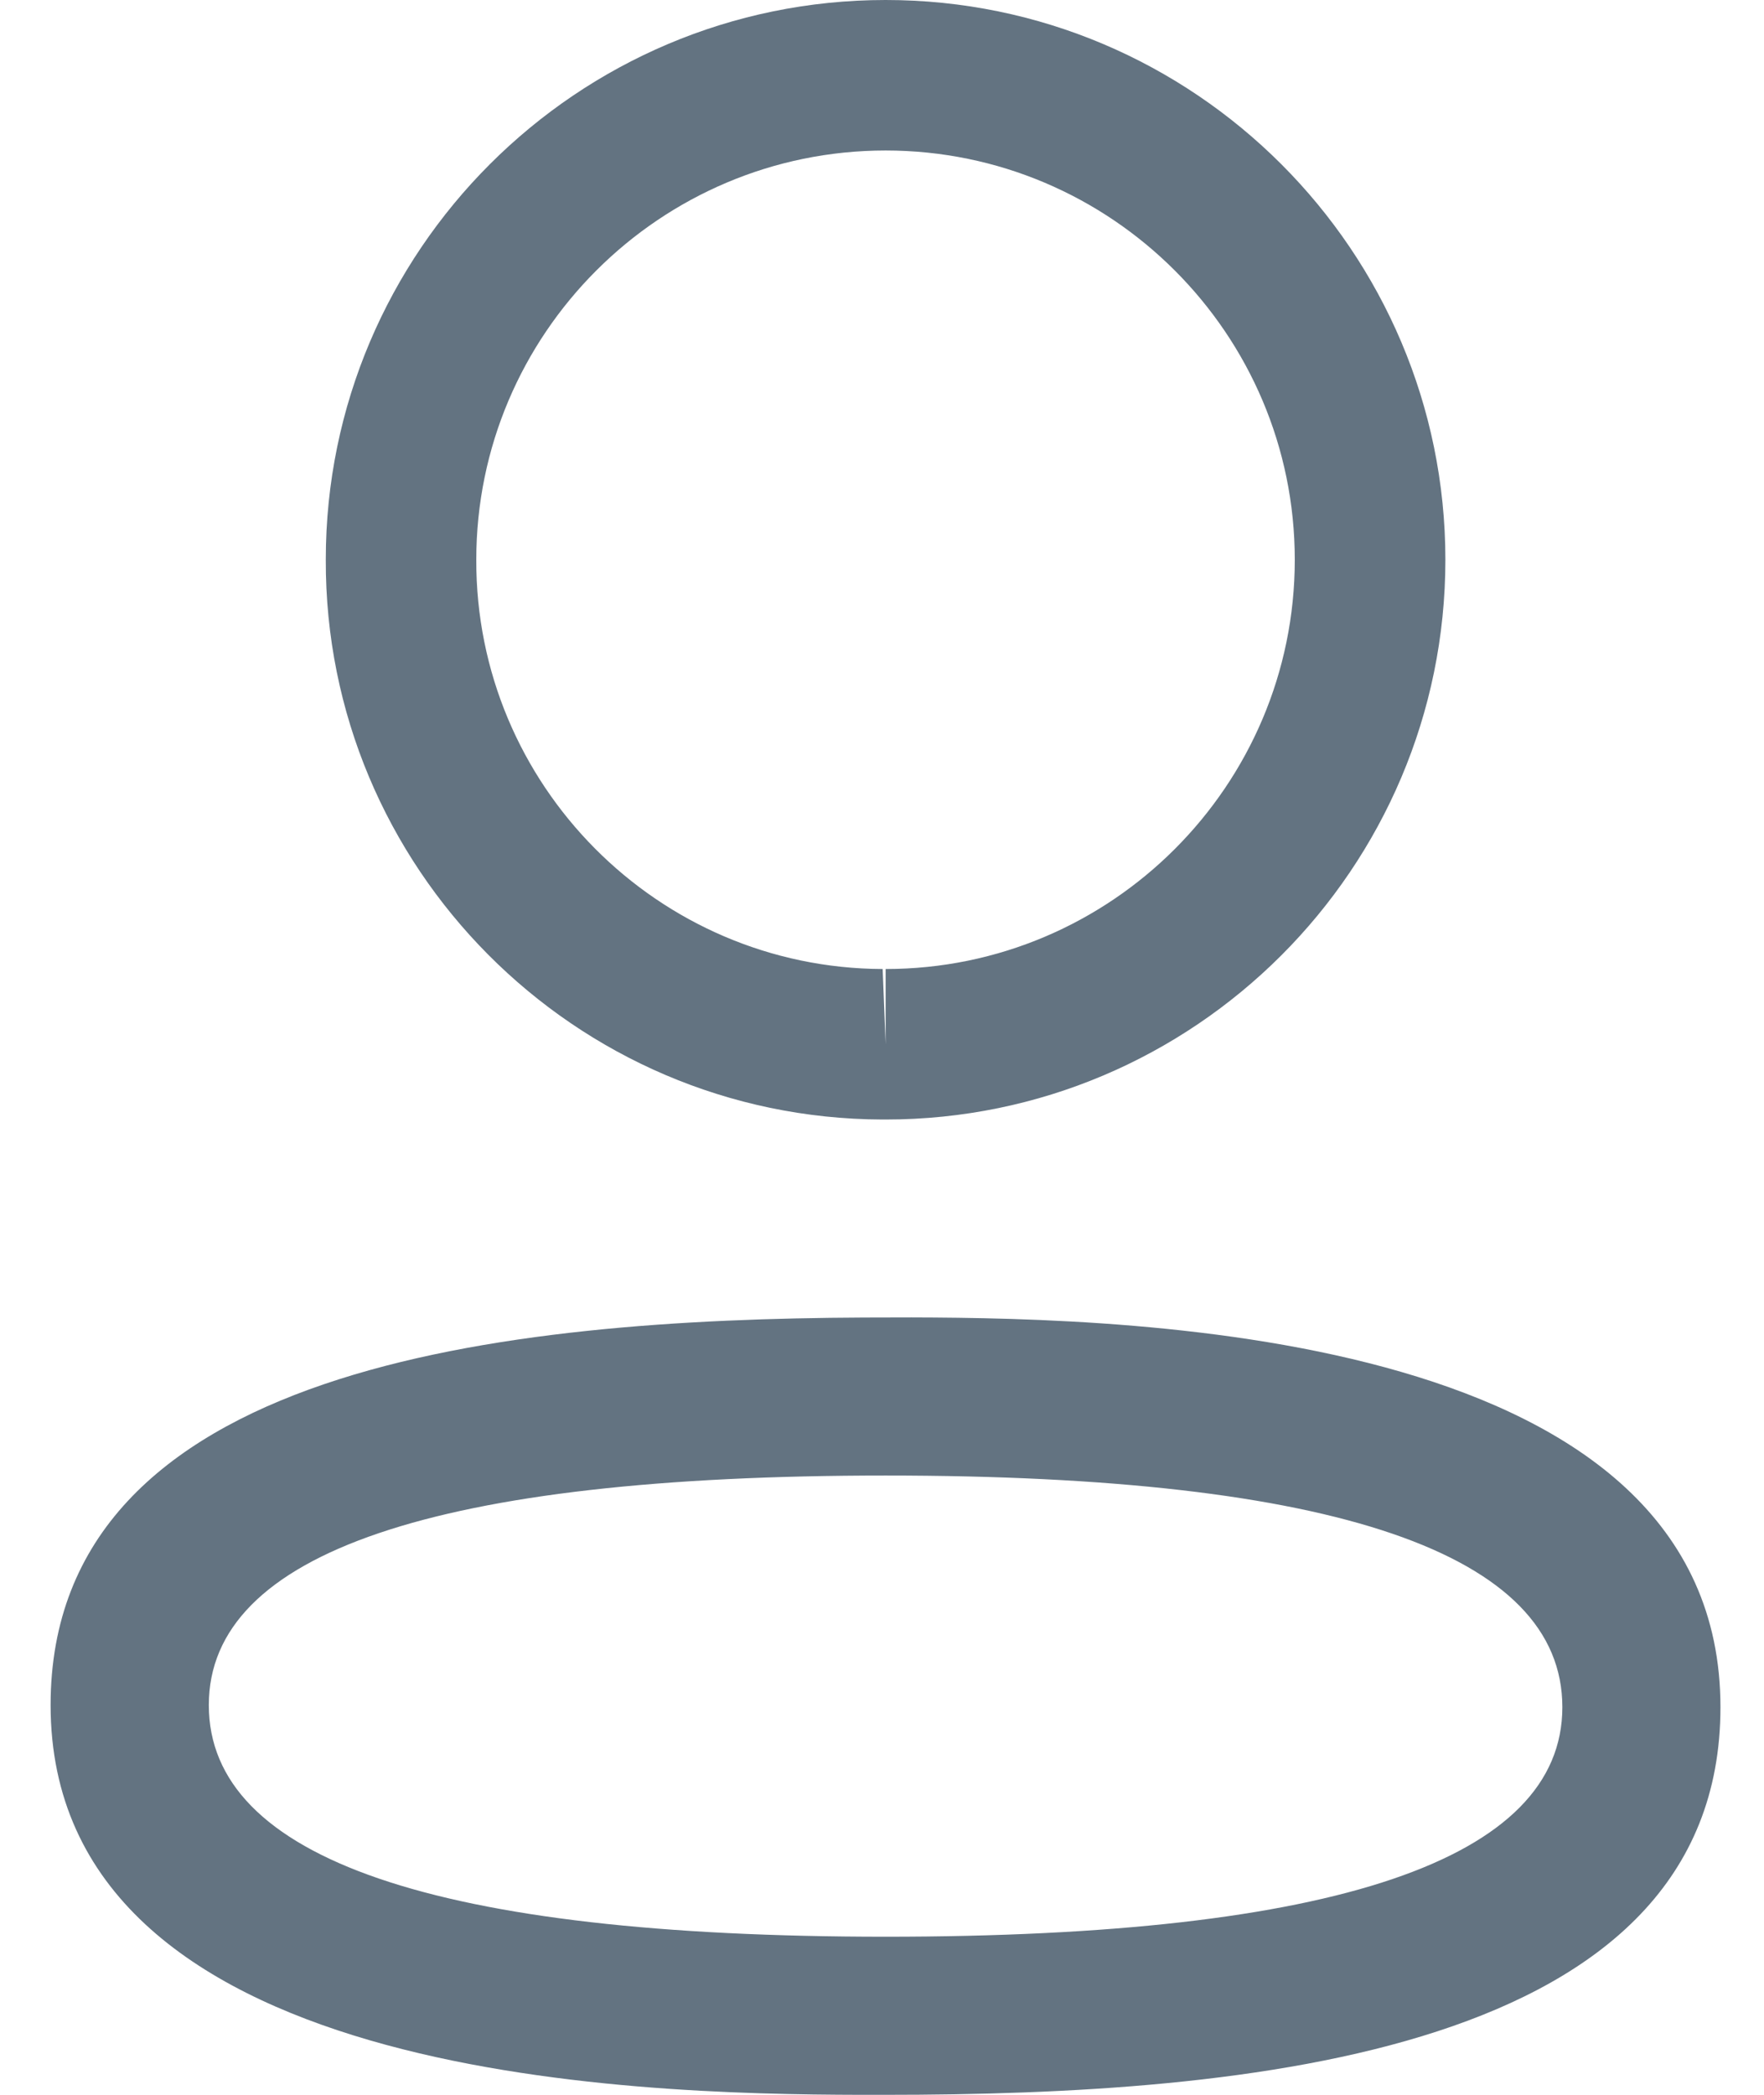 <svg width="16" height="19" viewBox="0 0 16 19" fill="none" xmlns="http://www.w3.org/2000/svg">
<path fill-rule="evenodd" clip-rule="evenodd" d="M15.605 15.484C15.605 18.636 11.283 19 8.033 19L7.801 19C5.73 18.995 0.459 18.864 0.459 15.465C0.459 12.378 4.608 11.965 7.833 11.95L8.266 11.949C10.336 11.954 15.605 12.085 15.605 15.484ZM8.033 13.383C3.959 13.383 1.894 14.083 1.894 15.465C1.894 16.859 3.959 17.566 8.033 17.566C12.107 17.566 14.171 16.866 14.171 15.484C14.171 14.09 12.107 13.383 8.033 13.383ZM8.033 0C10.833 0 13.11 2.278 13.11 5.077C13.11 7.877 10.833 10.154 8.033 10.154H8.003C5.209 10.145 2.945 7.867 2.955 5.075C2.955 2.278 5.233 0 8.033 0ZM8.033 1.365C5.986 1.365 4.32 3.03 4.32 5.077C4.314 7.118 5.967 8.782 8.006 8.789L8.033 9.472V8.789C10.079 8.789 11.744 7.124 11.744 5.077C11.744 3.03 10.079 1.365 8.033 1.365Z" fill="#637381"/>
</svg>
